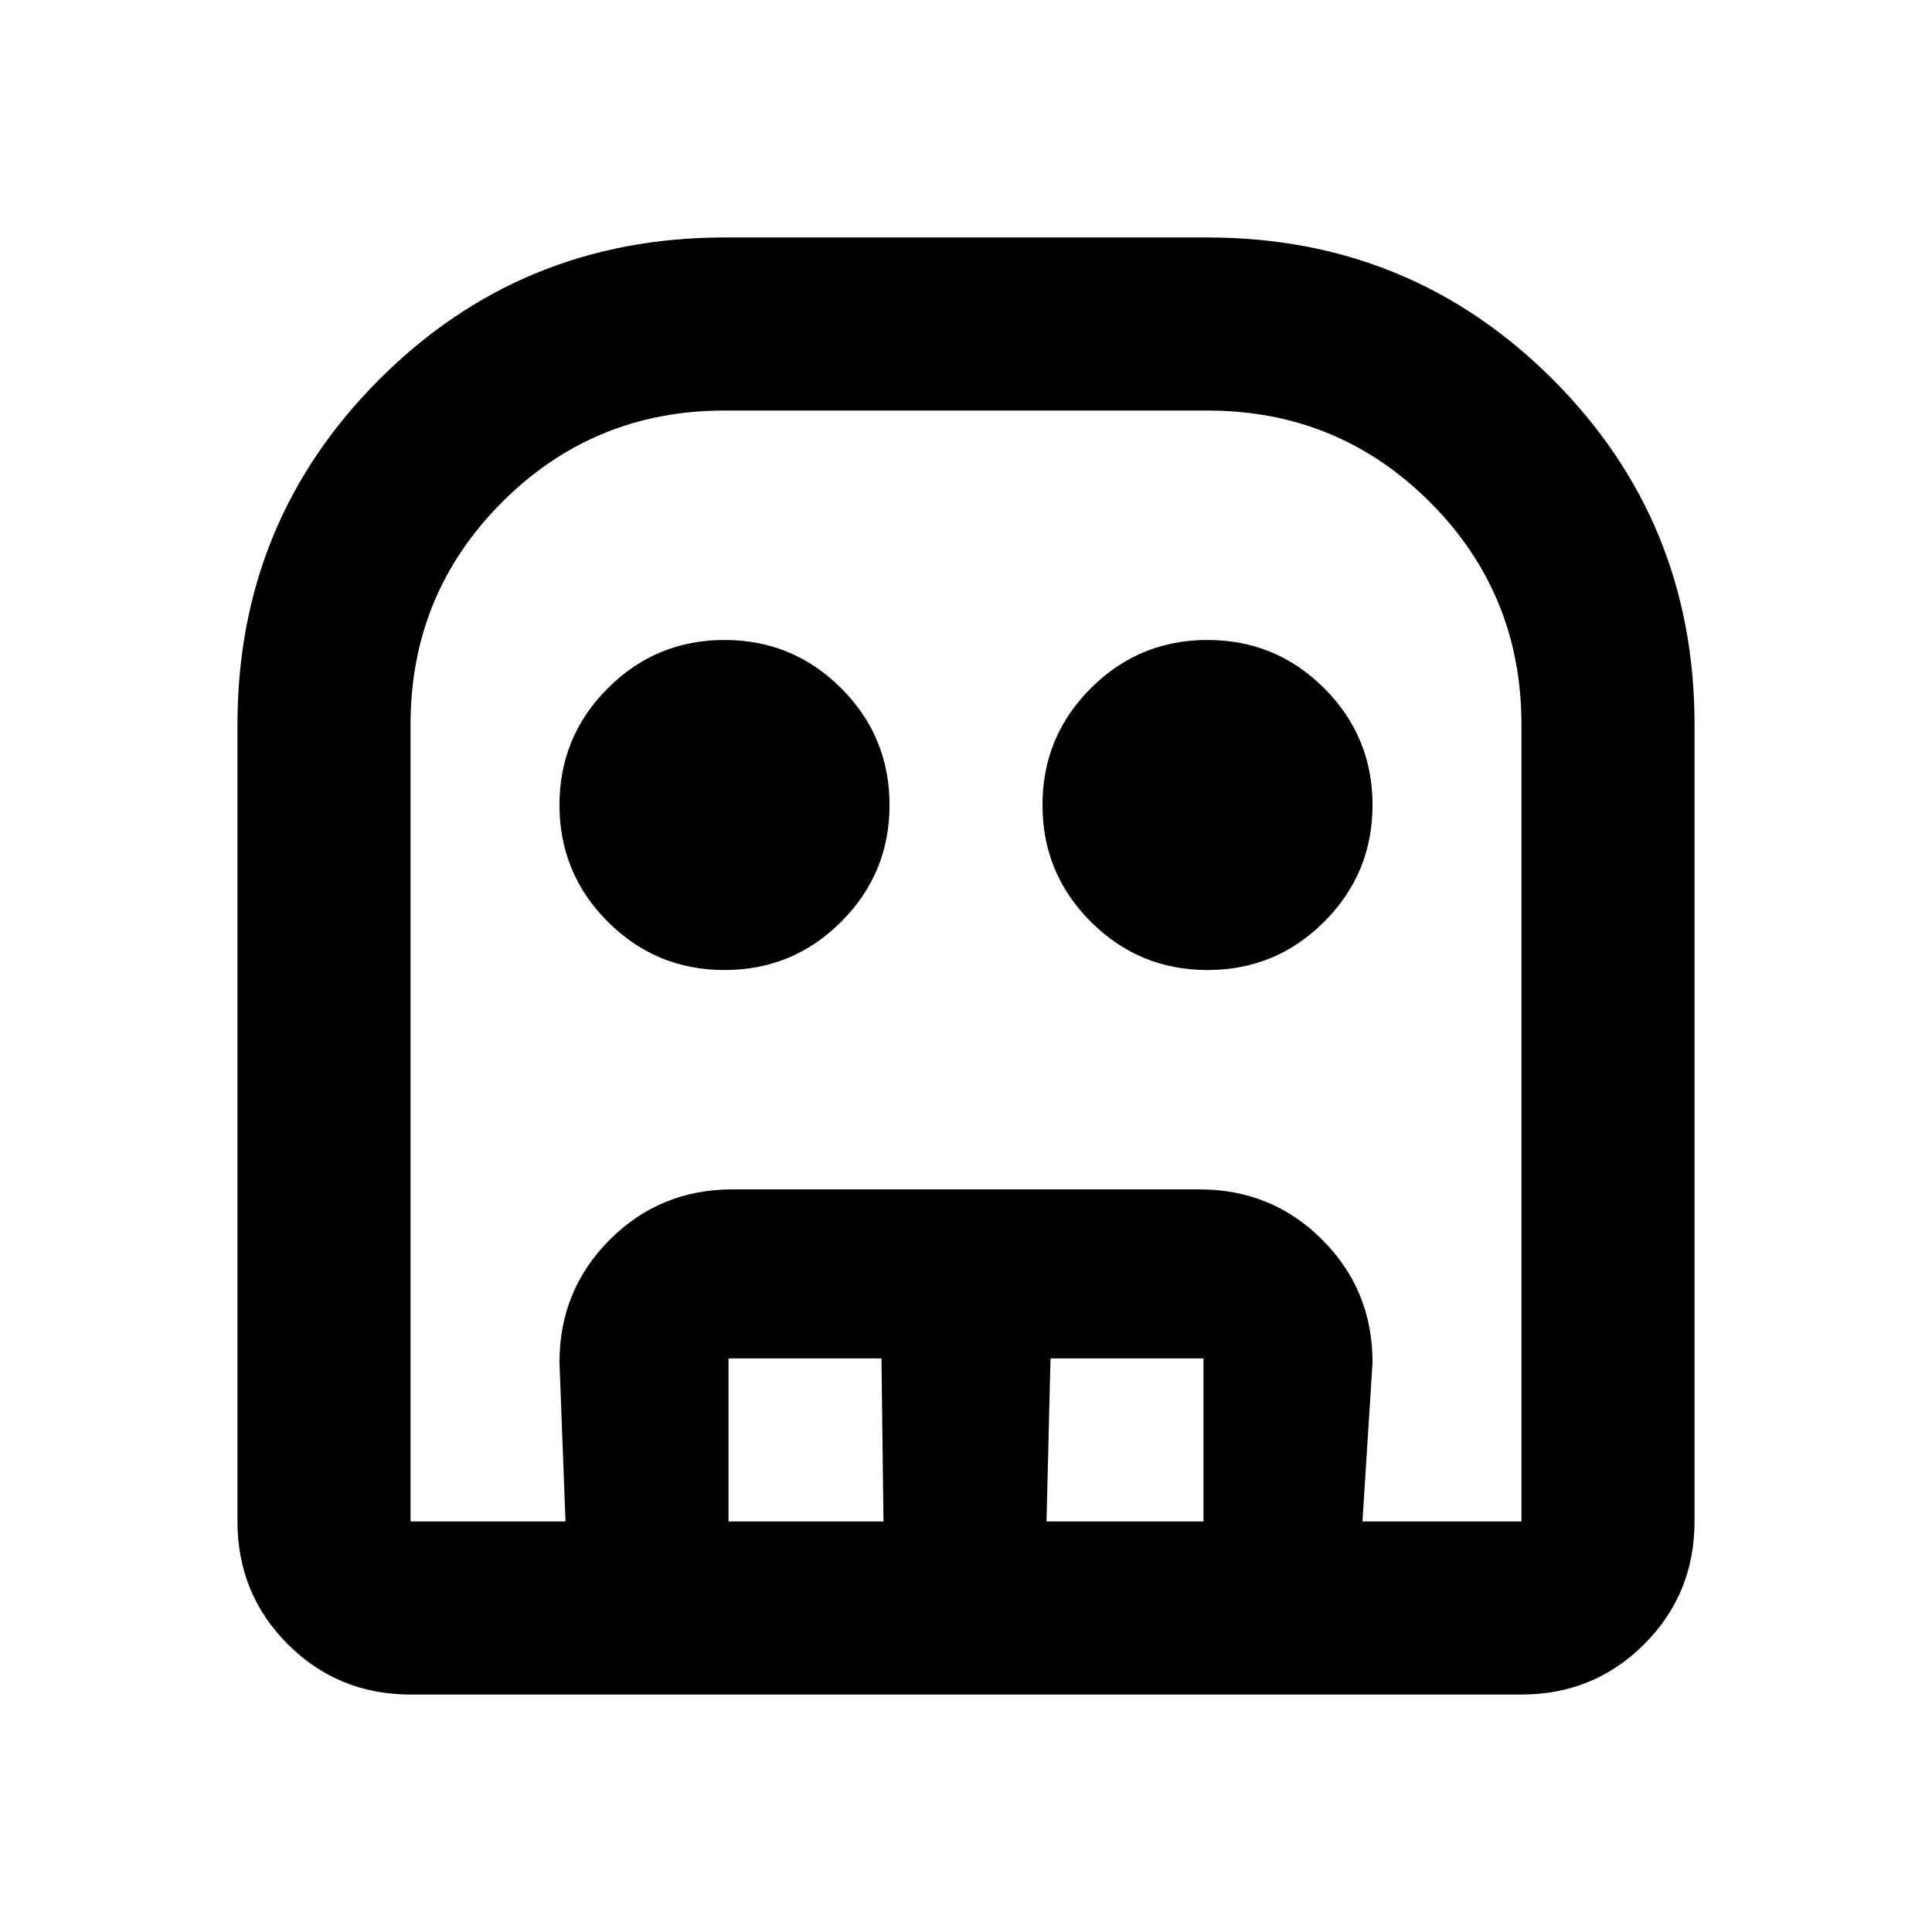 <svg xmlns="http://www.w3.org/2000/svg" height="24" width="24"><path d="M5.1 21.05q-.9 0-1.525-.625Q2.95 19.8 2.95 18.9V9q0-2.525 1.763-4.288Q6.475 2.95 9 2.95h6q2.525 0 4.288 1.762Q21.05 6.475 21.05 9v9.9q0 .9-.625 1.525-.625.625-1.525.625Zm0-2.15H18.9V9q0-1.625-1.137-2.763Q16.625 5.1 15 5.1H9q-1.625 0-2.762 1.137Q5.1 7.375 5.1 9v9.9ZM9 12.05q-.85 0-1.45-.6T6.95 10q0-.85.6-1.45T9 7.95q.85 0 1.45.6t.6 1.45q0 .85-.6 1.45t-1.45.6Zm6 0q-.85 0-1.45-.6t-.6-1.45q0-.85.6-1.45t1.45-.6q.85 0 1.45.6t.6 1.45q0 .85-.6 1.45t-1.45.6ZM7.025 18.9l-.075-1.975q0-.9.625-1.525.625-.625 1.525-.625h5.8q.9 0 1.525.625.625.625.625 1.525l-.125 1.975H14.95v-2.025h-1.9L13 18.9h-2.025l-.025-2.025h-1.9V18.9Zm-1.925 0h13.8H5.1Z"/></svg>